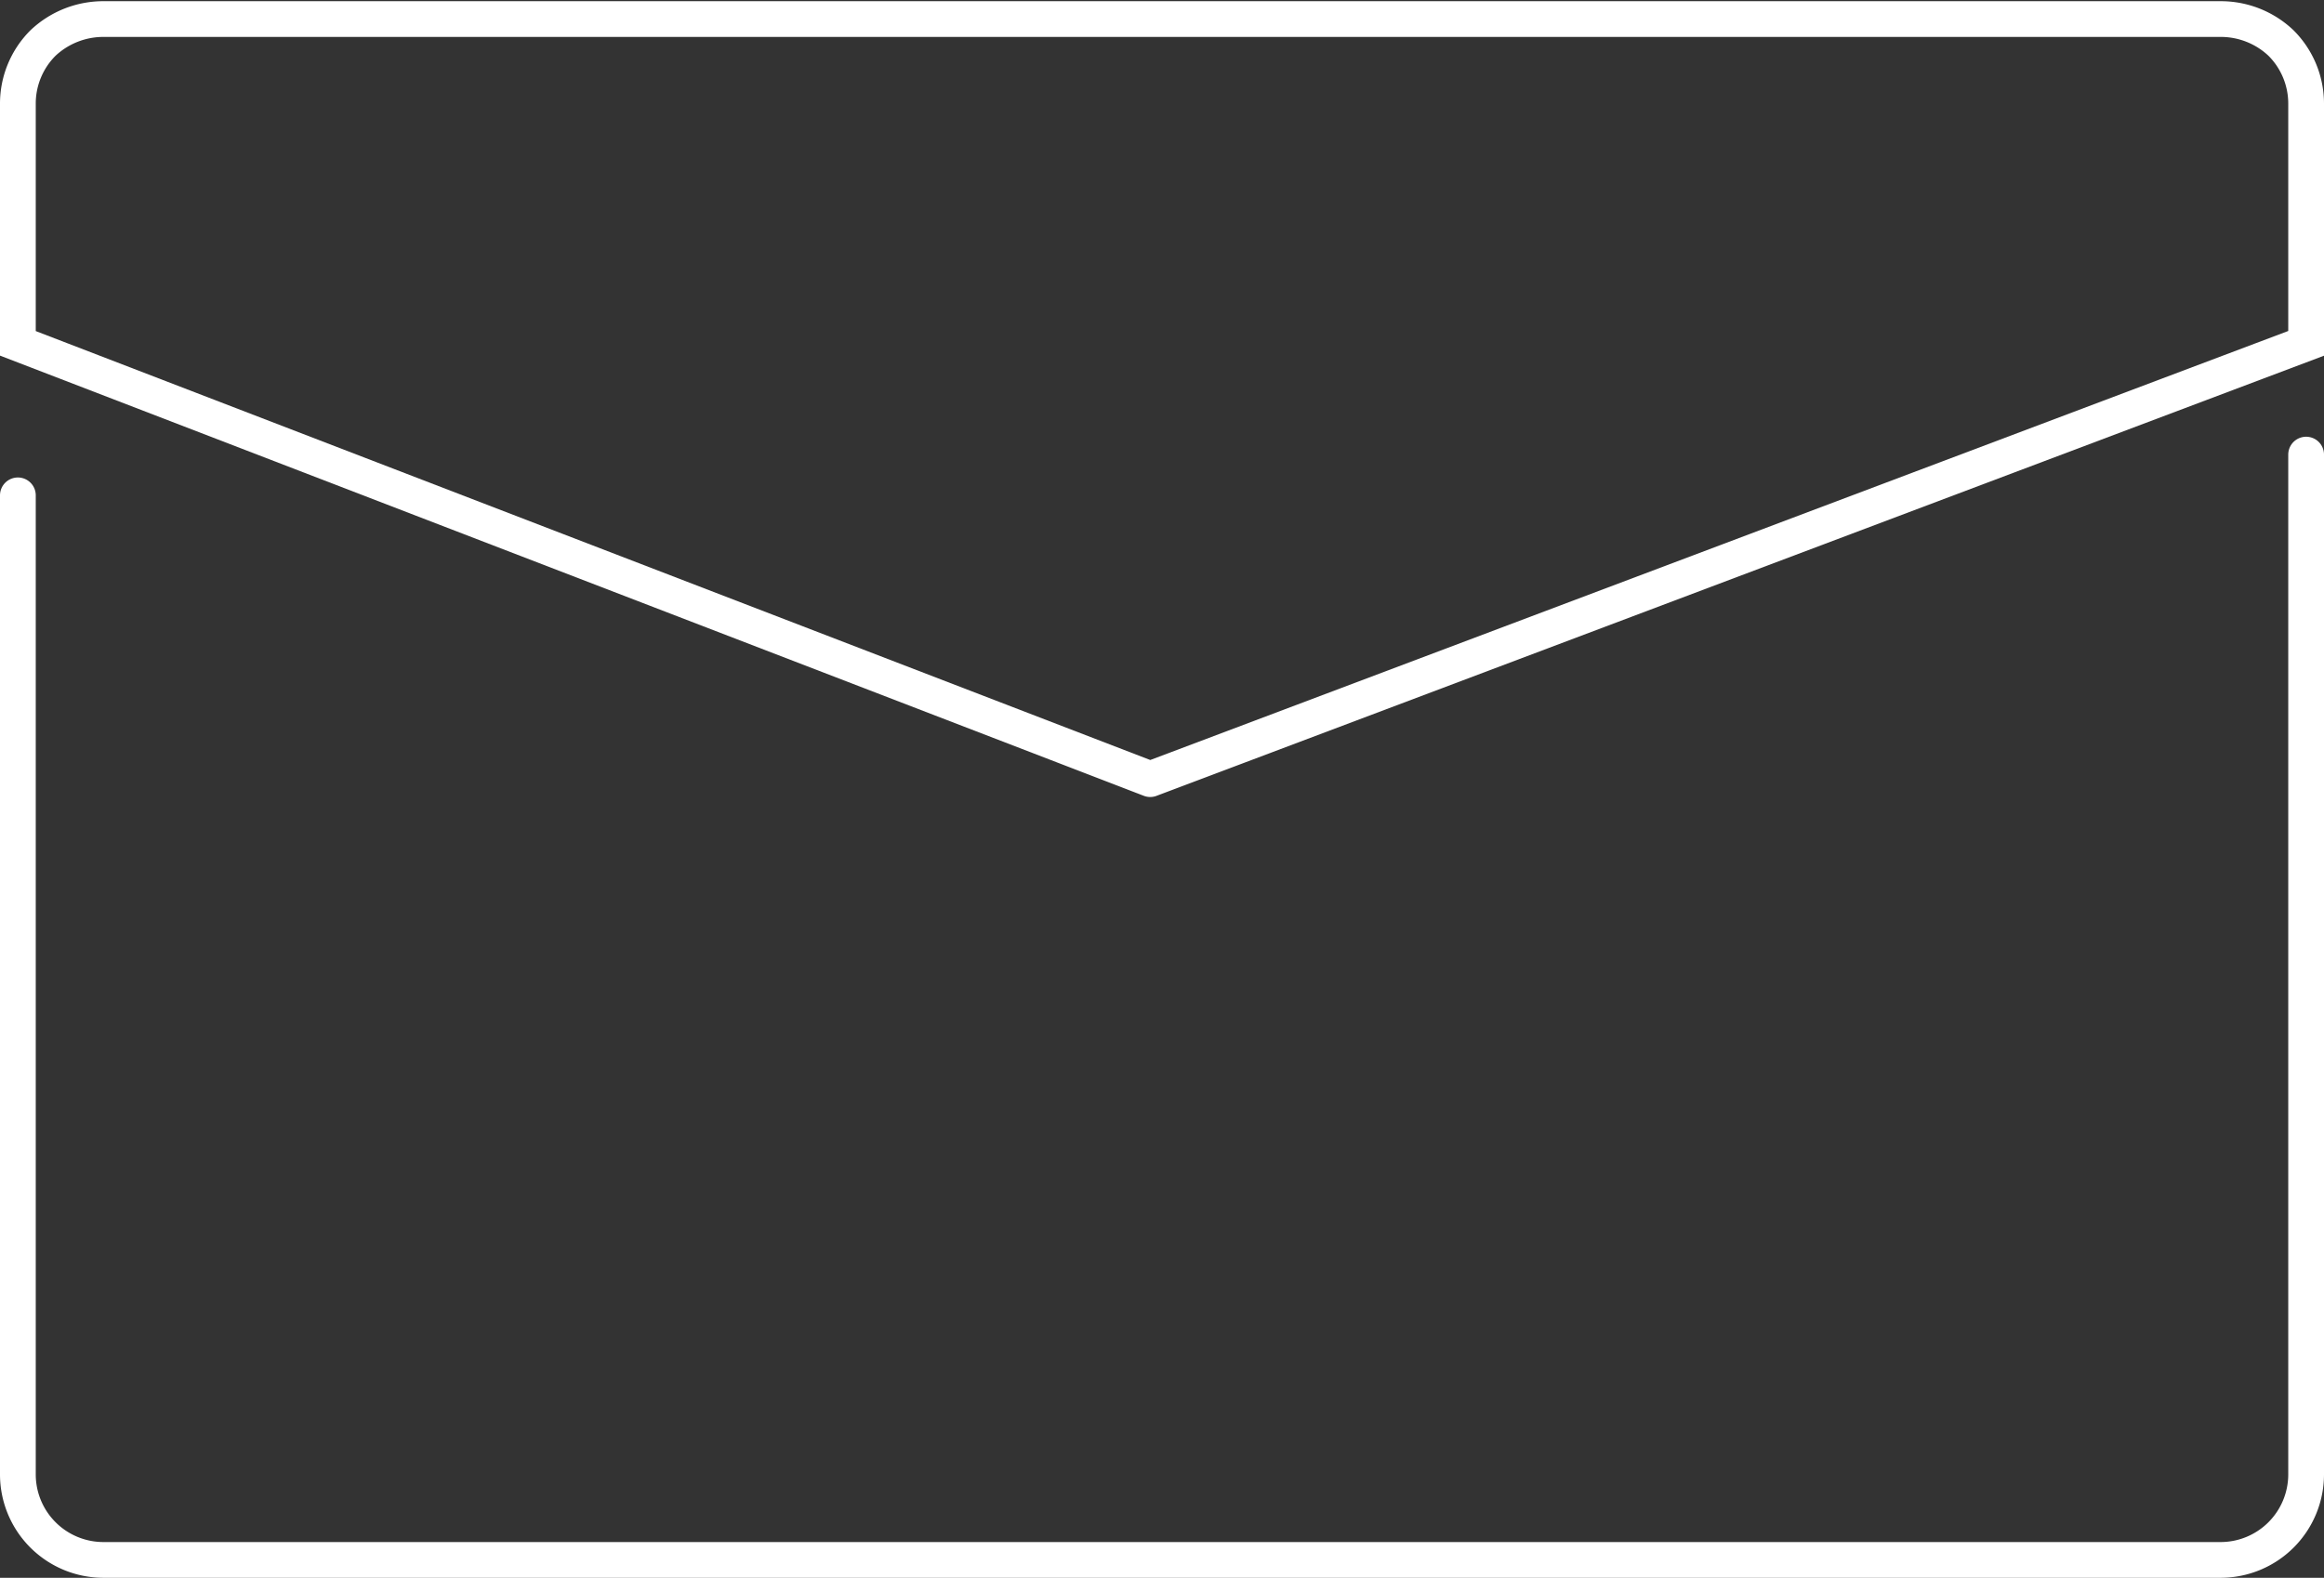 <svg xmlns="http://www.w3.org/2000/svg" viewBox="0 0 97.51 66.22"><rect x="0" y="0" width="97.51" height="66.22" fill="#333333" stroke="none"/><defs><style>.a{fill:none;stroke:#fff;stroke-linecap:round;stroke-miterlimit:10;stroke-width:1.5px;}</style></defs><path class="a" d="M48.26,32.7.75,14.41V4.35A3.59,3.59,0,0,1,1.81,1.8a3.69,3.69,0,0,1,2.56-1H93.15A3.67,3.67,0,0,1,95.7,1.8a3.59,3.59,0,0,1,1.06,2.55V14.41L48.26,32.7"/><path class="a" d="M.75,20.79v41.1a3.59,3.59,0,0,0,3.6,3.58H93.16a3.59,3.59,0,0,0,3.6-3.58V19.08"/></svg>